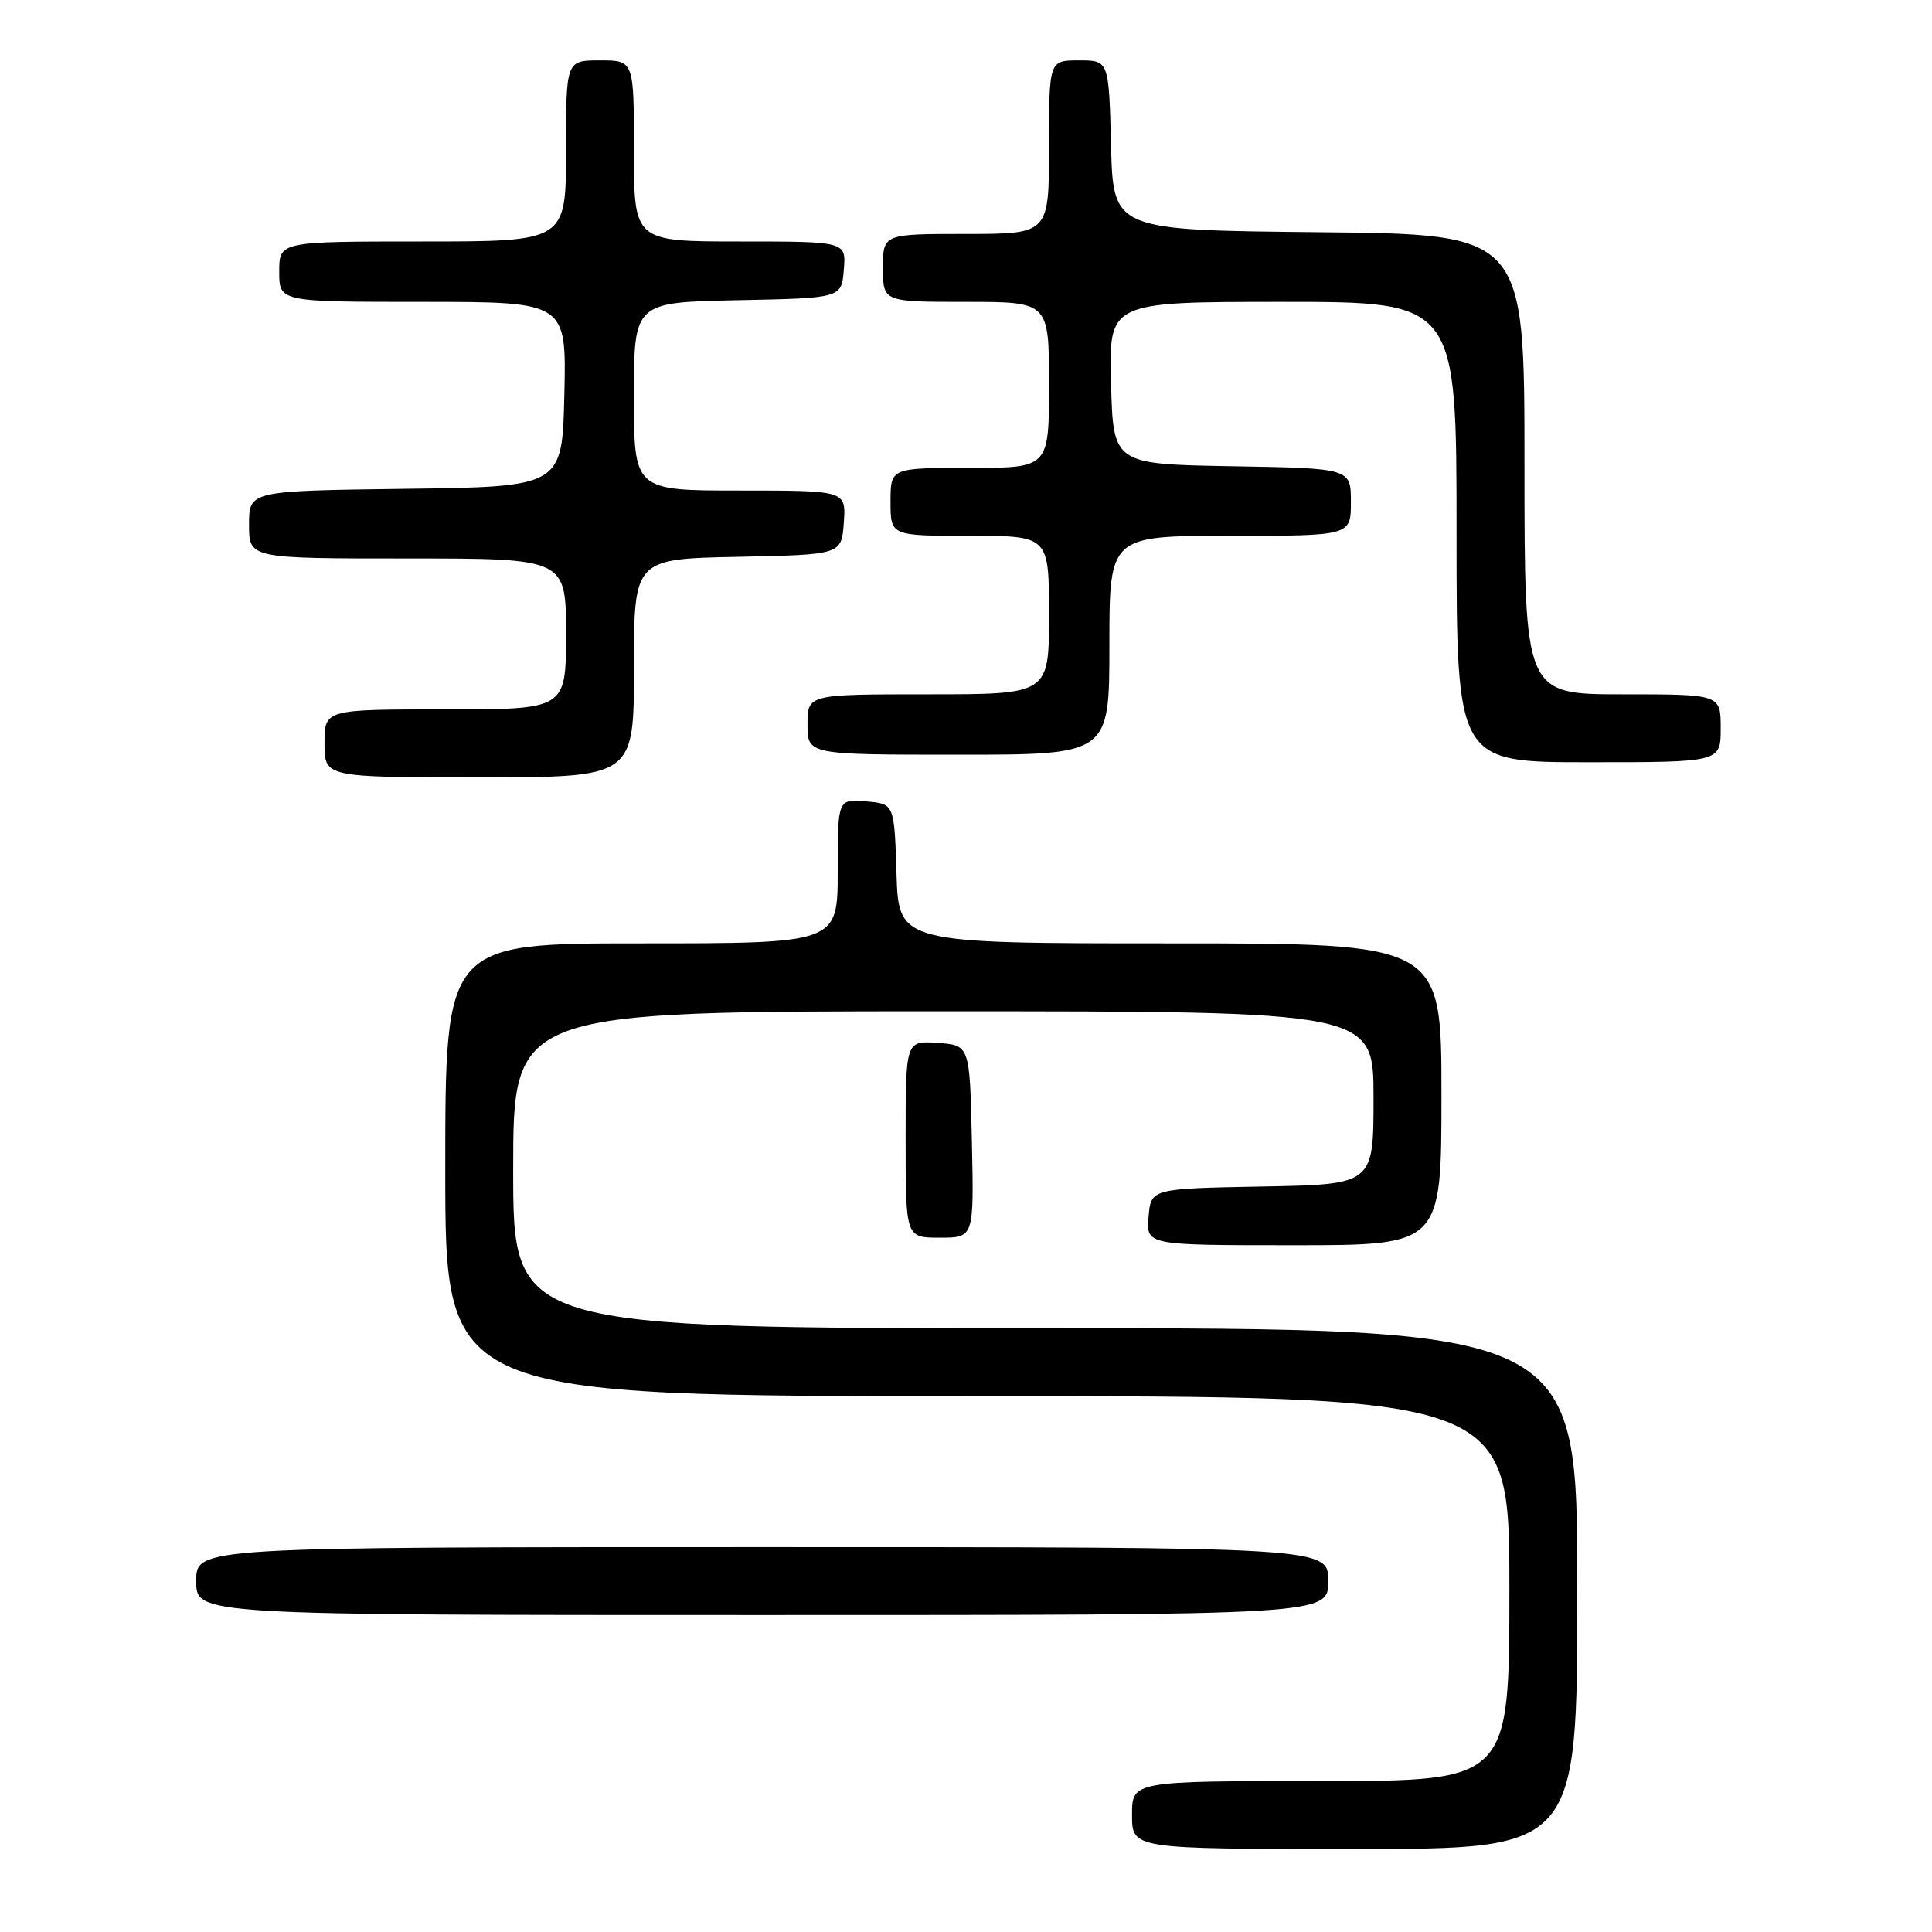 <?xml version="1.0" encoding="UTF-8" standalone="no"?>
<!DOCTYPE svg PUBLIC "-//W3C//DTD SVG 1.1//EN" "http://www.w3.org/Graphics/SVG/1.1/DTD/svg11.dtd" >
<svg xmlns="http://www.w3.org/2000/svg" xmlns:xlink="http://www.w3.org/1999/xlink" version="1.1" viewBox="0 0 256 256">
 <g >
 <path fill="currentColor"
d=" M 209.00 210.50 C 209.00 176.00 209.00 176.00 138.50 176.00 C 68.00 176.00 68.00 176.00 68.00 155.00 C 68.00 134.00 68.00 134.00 125.00 134.00 C 182.00 134.00 182.00 134.00 182.00 145.47 C 182.00 156.95 182.00 156.95 167.25 157.22 C 152.50 157.50 152.50 157.50 152.19 161.25 C 151.88 165.00 151.88 165.00 171.44 165.00 C 191.00 165.00 191.00 165.00 191.00 145.00 C 191.00 125.00 191.00 125.00 155.04 125.00 C 119.08 125.00 119.08 125.00 118.79 115.75 C 118.50 106.50 118.50 106.50 114.75 106.19 C 111.00 105.88 111.00 105.88 111.00 115.44 C 111.00 125.00 111.00 125.00 85.00 125.00 C 59.00 125.00 59.00 125.00 59.00 155.00 C 59.00 185.00 59.00 185.00 129.50 185.00 C 200.00 185.00 200.00 185.00 200.00 210.50 C 200.00 236.00 200.00 236.00 175.00 236.00 C 150.00 236.00 150.00 236.00 150.00 240.50 C 150.00 245.00 150.00 245.00 179.50 245.00 C 209.00 245.00 209.00 245.00 209.00 210.50 Z  M 176.00 209.50 C 176.00 205.00 176.00 205.00 101.00 205.00 C 26.00 205.00 26.00 205.00 26.00 209.50 C 26.00 214.00 26.00 214.00 101.00 214.00 C 176.00 214.00 176.00 214.00 176.00 209.50 Z  M 128.78 151.25 C 128.50 138.50 128.50 138.50 124.25 138.19 C 120.00 137.89 120.00 137.89 120.00 150.94 C 120.00 164.00 120.00 164.00 124.53 164.00 C 129.06 164.00 129.06 164.00 128.78 151.25 Z  M 84.00 88.53 C 84.00 74.06 84.00 74.06 97.75 73.78 C 111.50 73.50 111.50 73.50 111.81 69.25 C 112.11 65.00 112.11 65.00 98.06 65.00 C 84.00 65.00 84.00 65.00 84.00 52.53 C 84.00 40.06 84.00 40.06 97.75 39.78 C 111.50 39.50 111.50 39.50 111.81 35.75 C 112.12 32.00 112.12 32.00 98.06 32.00 C 84.00 32.00 84.00 32.00 84.00 20.00 C 84.00 8.00 84.00 8.00 79.50 8.00 C 75.00 8.00 75.00 8.00 75.00 20.00 C 75.00 32.00 75.00 32.00 56.00 32.00 C 37.00 32.00 37.00 32.00 37.00 36.00 C 37.00 40.00 37.00 40.00 56.03 40.00 C 75.06 40.00 75.06 40.00 74.78 52.25 C 74.50 64.50 74.50 64.50 53.75 64.77 C 33.00 65.04 33.00 65.04 33.00 69.52 C 33.00 74.00 33.00 74.00 54.00 74.00 C 75.00 74.00 75.00 74.00 75.00 84.00 C 75.00 94.00 75.00 94.00 59.00 94.00 C 43.00 94.00 43.00 94.00 43.00 98.50 C 43.00 103.00 43.00 103.00 63.50 103.00 C 84.00 103.00 84.00 103.00 84.00 88.53 Z  M 228.00 96.50 C 228.00 92.00 228.00 92.00 215.00 92.00 C 202.00 92.00 202.00 92.00 202.00 61.52 C 202.00 31.03 202.00 31.03 174.75 30.77 C 147.50 30.50 147.50 30.50 147.22 19.25 C 146.93 8.00 146.93 8.00 142.97 8.00 C 139.00 8.00 139.00 8.00 139.00 19.50 C 139.00 31.00 139.00 31.00 128.00 31.00 C 117.00 31.00 117.00 31.00 117.00 35.50 C 117.00 40.00 117.00 40.00 128.00 40.00 C 139.00 40.00 139.00 40.00 139.00 51.00 C 139.00 62.00 139.00 62.00 128.50 62.00 C 118.00 62.00 118.00 62.00 118.00 66.50 C 118.00 71.00 118.00 71.00 128.50 71.00 C 139.00 71.00 139.00 71.00 139.00 81.50 C 139.00 92.00 139.00 92.00 123.00 92.00 C 107.00 92.00 107.00 92.00 107.00 96.00 C 107.00 100.00 107.00 100.00 127.00 100.00 C 147.00 100.00 147.00 100.00 147.00 85.50 C 147.00 71.00 147.00 71.00 163.00 71.00 C 179.00 71.00 179.00 71.00 179.00 66.53 C 179.00 62.05 179.00 62.05 163.25 61.78 C 147.50 61.50 147.50 61.50 147.22 50.75 C 146.93 40.00 146.93 40.00 169.97 40.00 C 193.00 40.00 193.00 40.00 193.00 70.50 C 193.00 101.00 193.00 101.00 210.50 101.00 C 228.00 101.00 228.00 101.00 228.00 96.50 Z "/>
</g>
</svg>